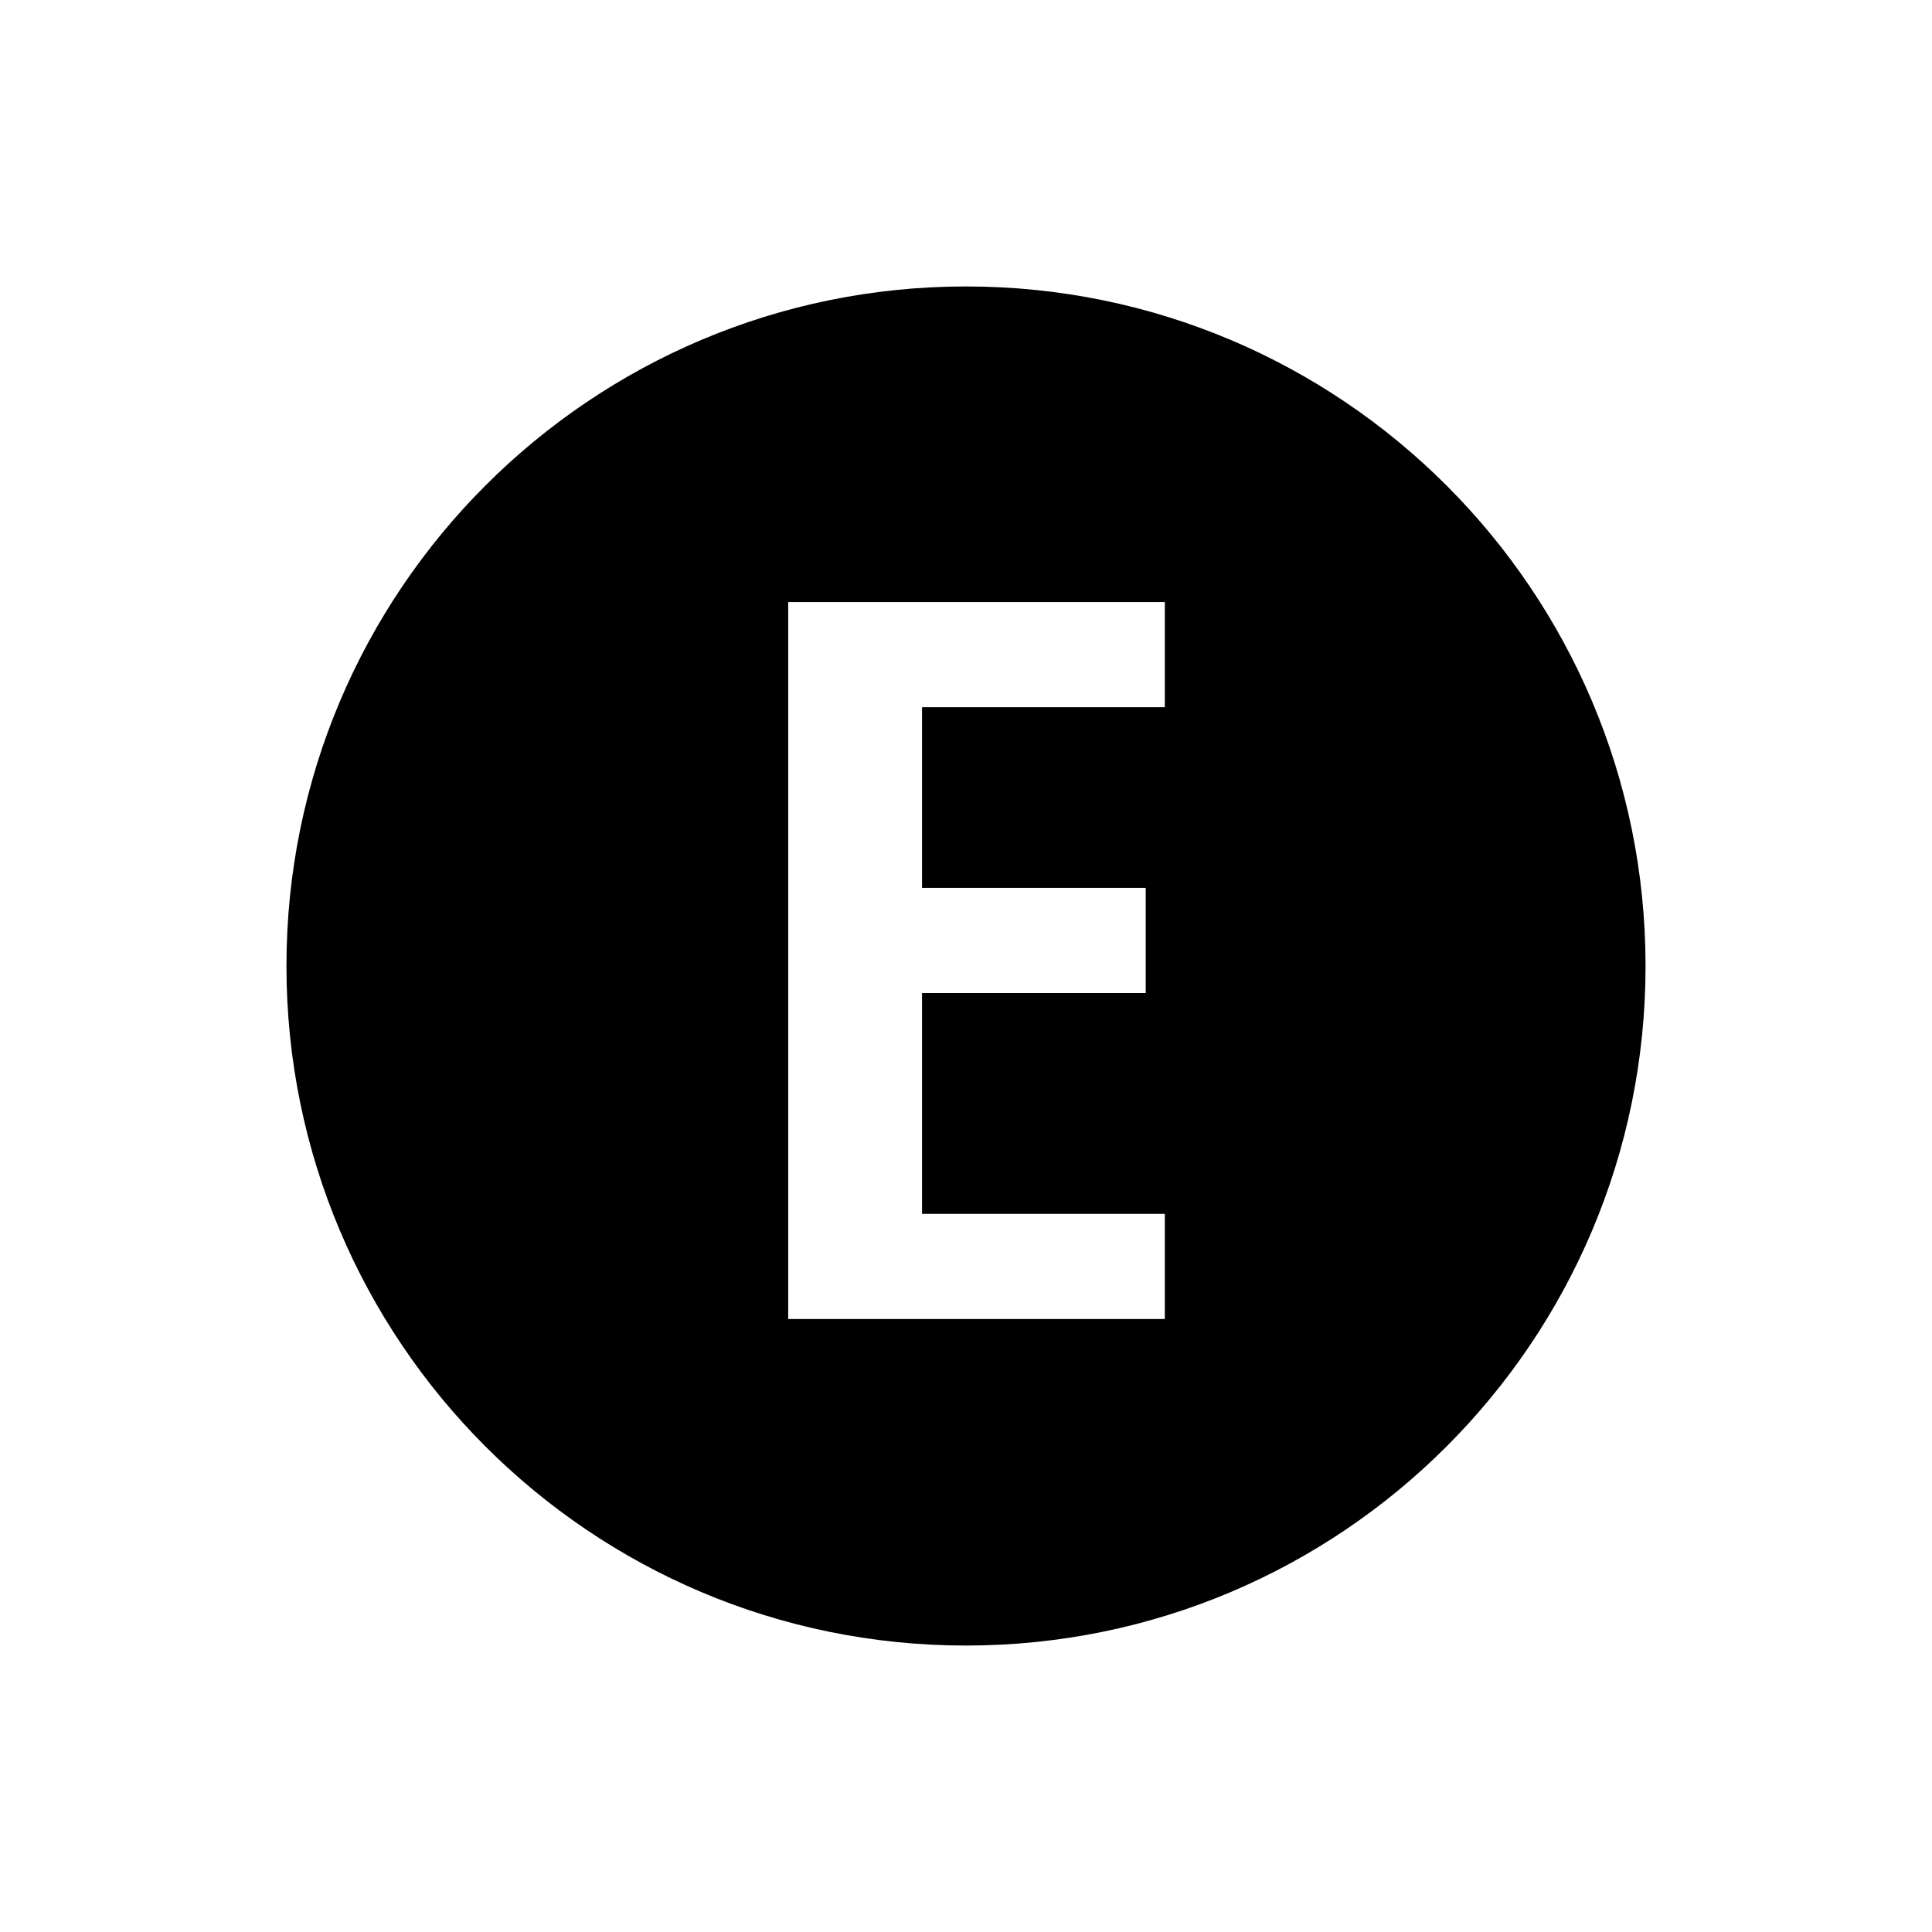 <?xml version="1.0" encoding="utf-8"?>
<!-- Generator: Adobe Illustrator 16.0.0, SVG Export Plug-In . SVG Version: 6.00 Build 0)  -->
<!DOCTYPE svg PUBLIC "-//W3C//DTD SVG 1.1//EN" "http://www.w3.org/Graphics/SVG/1.1/DTD/svg11.dtd">
<svg version="1.1" xmlns="http://www.w3.org/2000/svg" xmlns:xlink="http://www.w3.org/1999/xlink" x="0px" y="0px" width="192px"
	 height="192px" viewBox="0 0 192 192" enable-background="new 0 0 192 192" xml:space="preserve">
  <defs><style>
	 	path {
	 	 fill: currentColor;
	 	}
	 </style></defs>
	<path   d="M96,28.467c-37.299,0-67.533,30.234-67.533,67.533c0,37.297,30.234,67.533,67.533,67.533
		S163.533,133.297,163.533,96C163.533,58.701,133.299,28.467,96,28.467z M115.76,70.283H91.63v17.955h22.23v10.451H91.63v21.943
		h24.13v10.451H78.33v-71.25h37.43V70.283z"/>
 
</svg>
